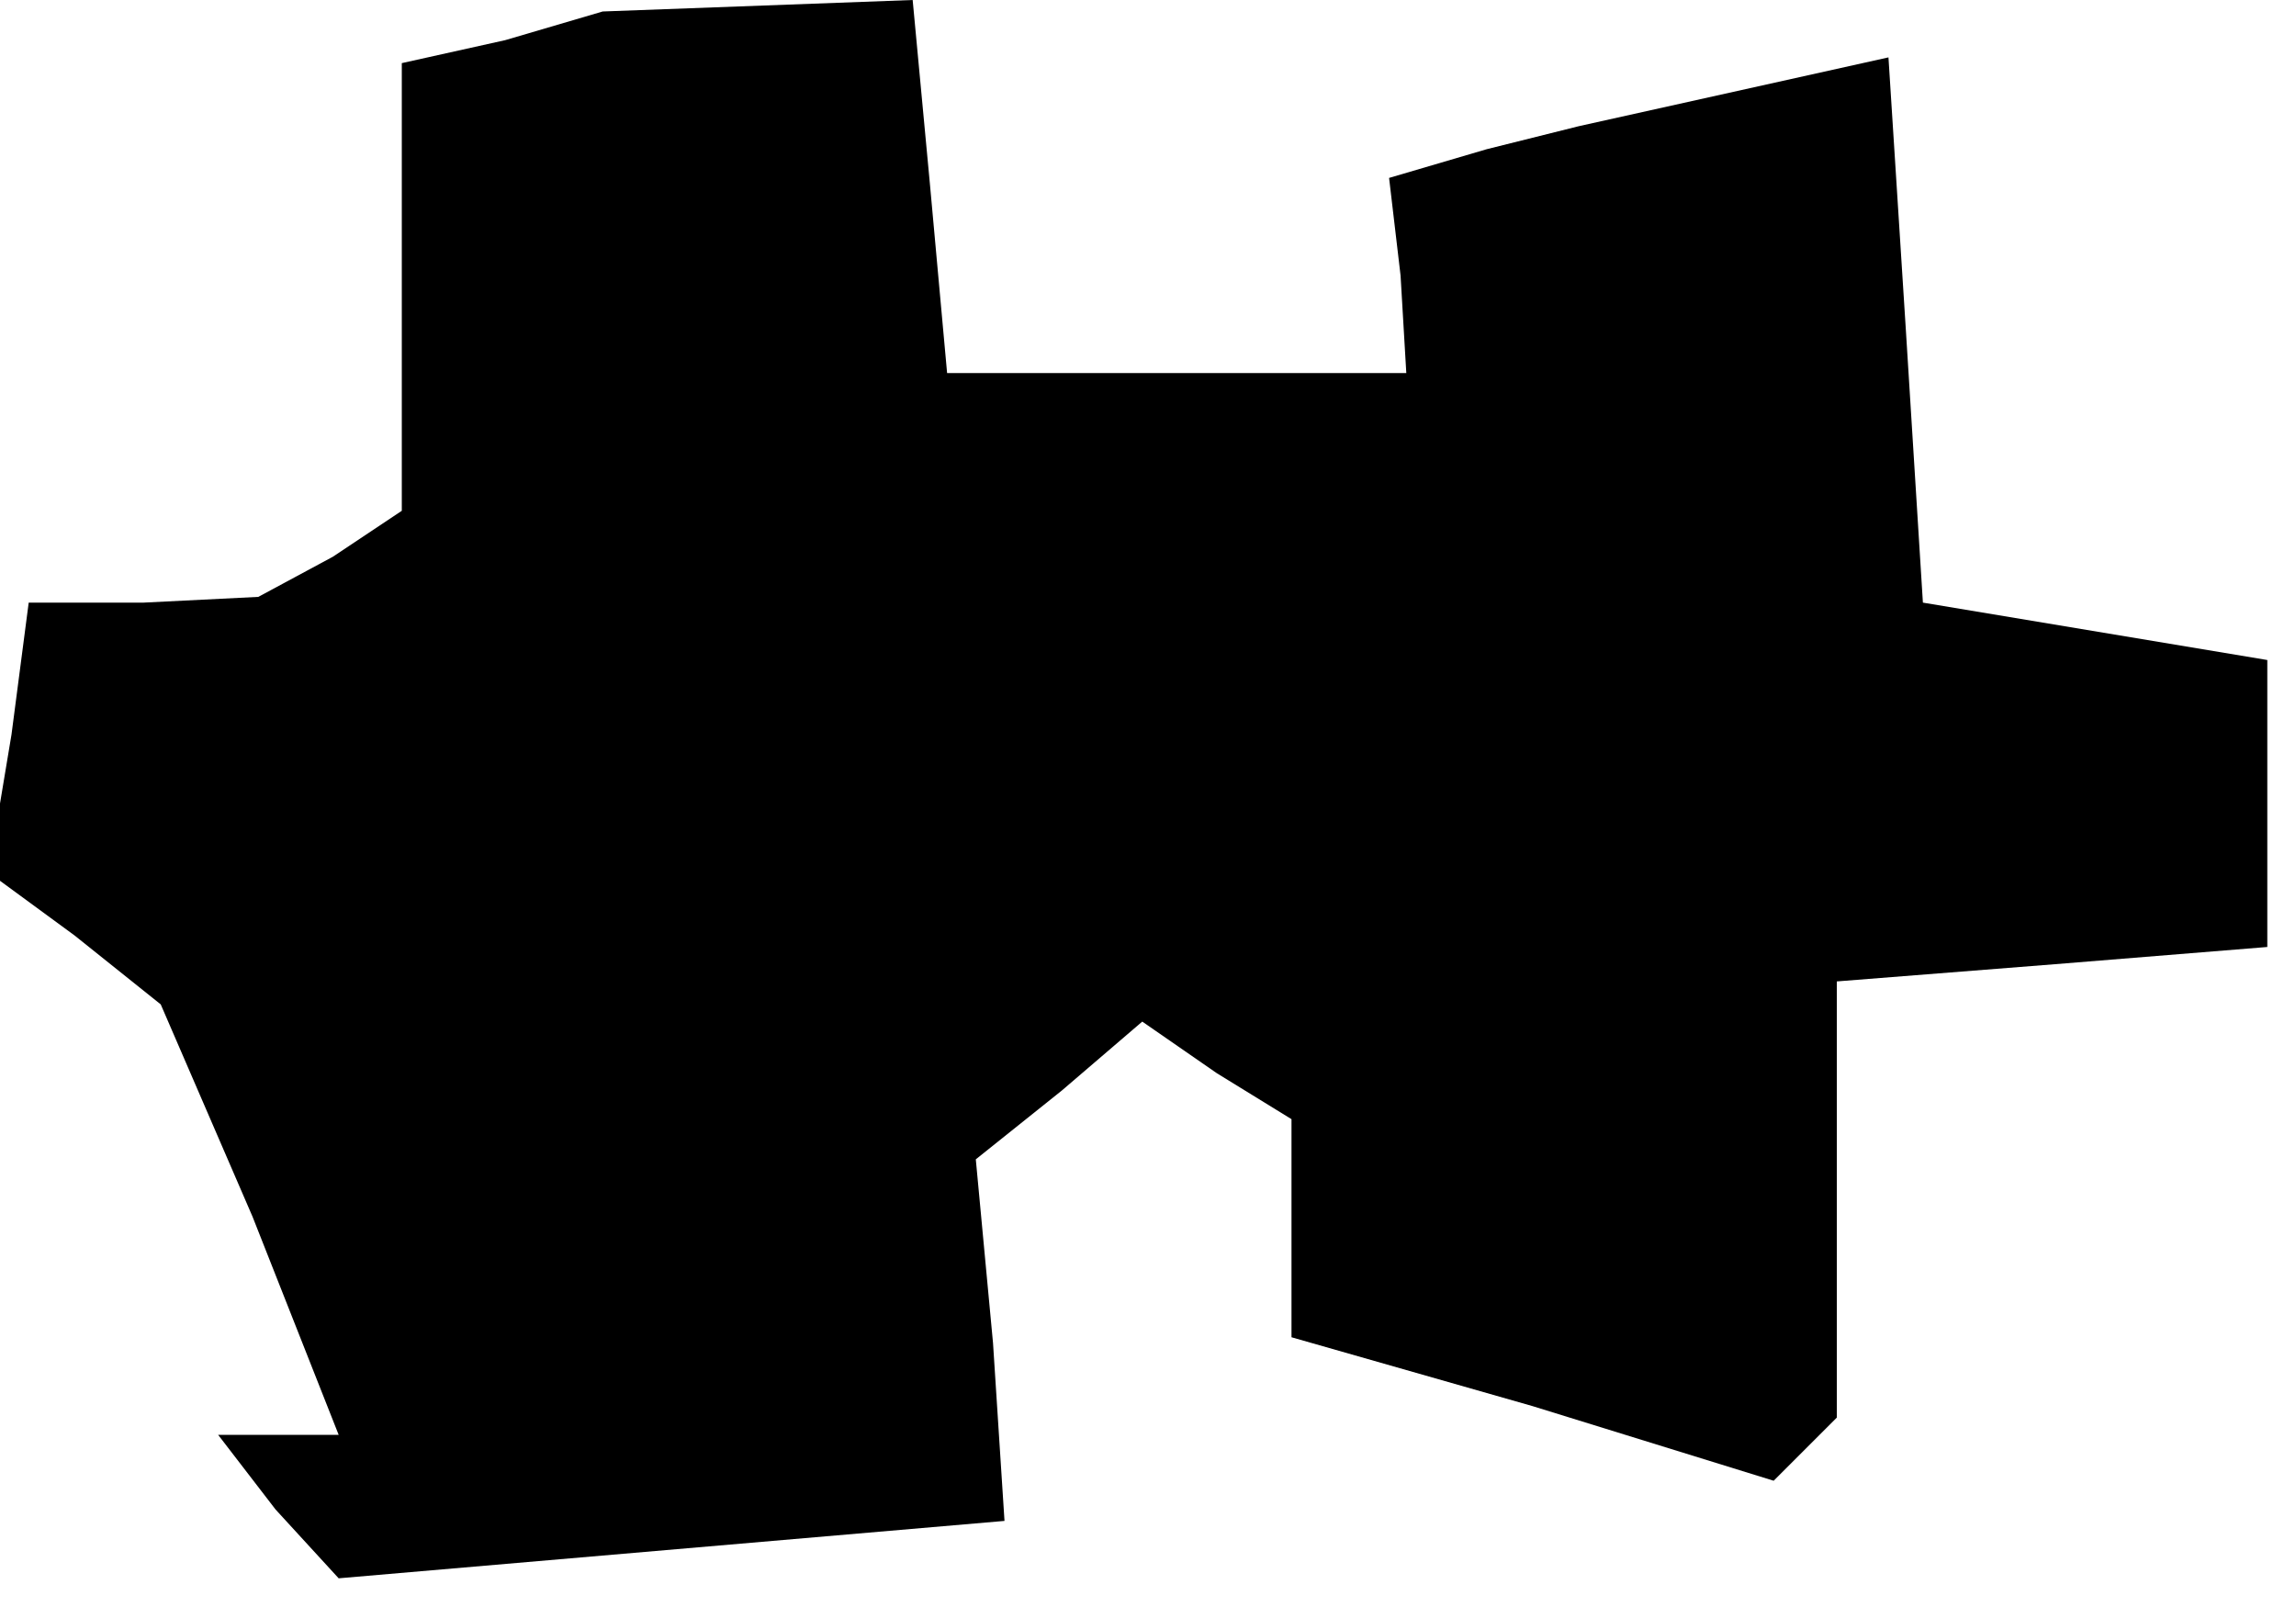 <?xml version="1.0" standalone="no"?>
<!DOCTYPE svg PUBLIC "-//W3C//DTD SVG 20010904//EN"
 "http://www.w3.org/TR/2001/REC-SVG-20010904/DTD/svg10.dtd">
<svg version="1.0" xmlns="http://www.w3.org/2000/svg"
 width="40pt" height="28pt" viewBox="0 0 40 28"
 preserveAspectRatio="xMidYMid meet">
<g transform="translate(0,28) scale(0.1,-0.1)"
fill="#000000" stroke="none">
<path d="M88 273 l-18 -4 0 -39 0 -39 -12 -8 -13 -7 -20 -1 -20 0 -3 -23 -4
-24 15 -11 15 -12 16 -37 15 -38 -11 0 -10 0 10 -13 11 -12 58 5 58 5 -2 31
-3 32 15 12 14 12 13 -9 13 -8 0 -19 0 -19 42 -12 42 -13 6 6 5 5 0 38 0 38
38 3 37 3 0 25 0 25 -30 5 -30 5 -3 48 -3 47 -27 -6 -27 -6 -16 -4 -17 -5 2
-17 1 -17 -40 0 -40 0 -3 33 -3 32 -27 -1 -27 -1 -17 -5z"/>
</g>
</svg>
